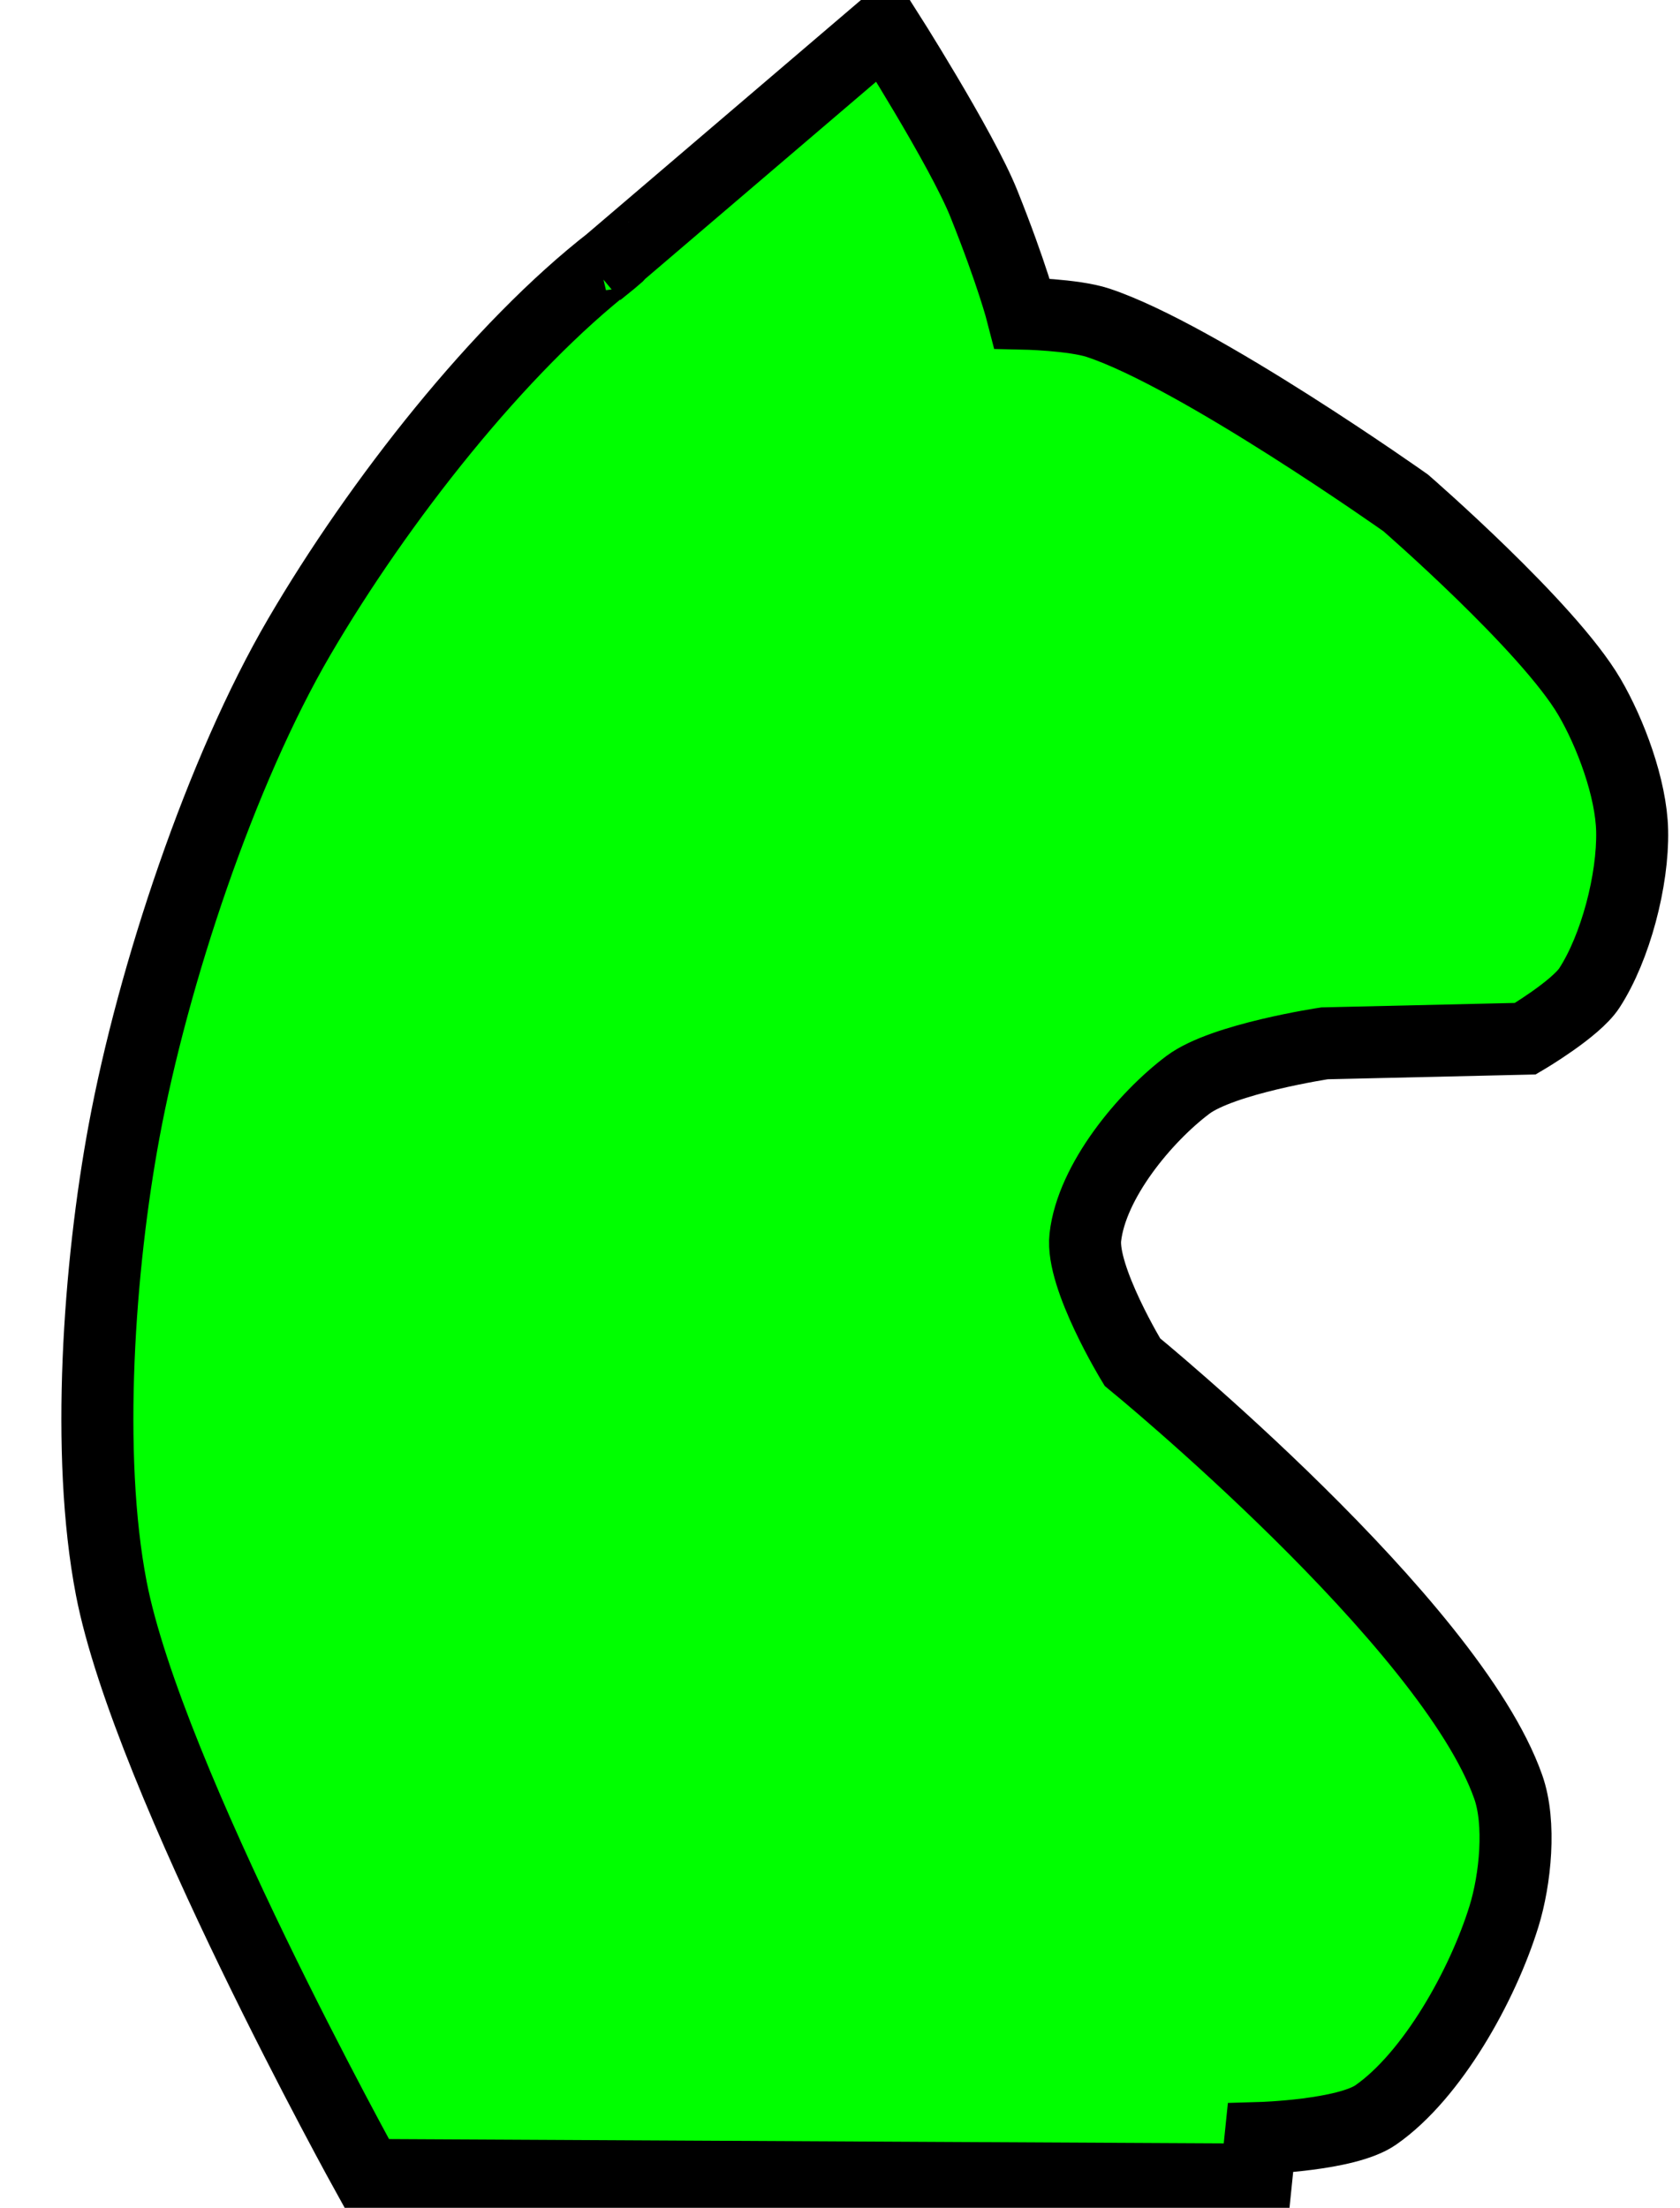 <?xml version="1.0" encoding="UTF-8" standalone="no"?>
<!-- Created with Inkscape (http://www.inkscape.org/) -->
<svg
   xmlns:dc="http://purl.org/dc/elements/1.1/"
   xmlns:cc="http://creativecommons.org/ns#"
   xmlns:rdf="http://www.w3.org/1999/02/22-rdf-syntax-ns#"
   xmlns:svg="http://www.w3.org/2000/svg"
   xmlns="http://www.w3.org/2000/svg"
   xmlns:sodipodi="http://sodipodi.sourceforge.net/DTD/sodipodi-0.dtd"
   xmlns:inkscape="http://www.inkscape.org/namespaces/inkscape"
   id="svg4868"
   sodipodi:version="0.32"
   inkscape:version="0.46"
   width="70"
   height="92"
   version="1.0"
   sodipodi:docname="Caballo.svg"
   inkscape:output_extension="org.inkscape.output.svg.inkscape">
  <defs
     id="defs4871">
    <inkscape:perspective
       sodipodi:type="inkscape:persp3d"
       inkscape:vp_x="0 : 526.18109 : 1"
       inkscape:vp_y="0 : 1000 : 0"
       inkscape:vp_z="744.09448 : 526.18109 : 1"
       inkscape:persp3d-origin="372.04724 : 350.78739 : 1"
       id="perspective4875" />
  </defs>
  <sodipodi:namedview
     inkscape:window-height="804"
     inkscape:window-width="871"
     inkscape:pageshadow="2"
     inkscape:pageopacity="0.0"
     guidetolerance="10.0"
     gridtolerance="10.0"
     objecttolerance="10.0"
     borderopacity="1.0"
     bordercolor="#666666"
     pagecolor="#ffffff"
     id="base"
     showgrid="false"
     inkscape:zoom="4"
     inkscape:cx="26.579241"
     inkscape:cy="64.447485"
     inkscape:window-x="6"
     inkscape:window-y="53"
     inkscape:current-layer="svg4868" />
  <path
     style="fill:#000000"
     d=""
     id="path5432" />
  <path
     style="fill:#000000"
     d=""
     id="path4885" />
  <path
     style="fill:#000000"
     d=""
     id="path4883" />
  <path
     style="fill:#000000"
     d=""
     id="path4881" />
  <path
     style="fill:#000000"
     d=""
     id="path4879" />
  <path
     style="fill:#00ff00;fill-opacity:1;fill-rule:evenodd;stroke:#000000;stroke-width:3;stroke-linecap:butt;stroke-linejoin:miter;stroke-miterlimit:4;stroke-dasharray:none;stroke-opacity:1"
     d="M 36.856,1.133 L 24.909,11.334 C 24.909,11.334 26.256,10.249 25.485,10.848 C 20.814,14.472 15.778,20.876 12.469,26.539 C 9.201,32.132 6.375,40.646 5.171,47.133 C 4.13,52.74 3.558,60.589 4.637,66.187 C 6.168,74.127 15.317,90.631 15.317,90.631 L 52.342,90.823 L 52.52,89.091 C 52.52,89.091 56.094,88.987 57.326,88.129 C 59.68,86.489 61.779,82.724 62.666,79.853 C 63.14,78.318 63.377,75.975 62.844,74.463 C 60.426,67.593 47.18,56.756 47.18,56.756 C 47.18,56.756 45.034,53.231 45.222,51.56 C 45.485,49.221 47.706,46.554 49.494,45.208 C 50.951,44.112 55.19,43.476 55.19,43.476 L 63.556,43.283 C 63.556,43.283 65.656,42.045 66.226,41.166 C 67.314,39.491 68.05,36.668 68.006,34.622 C 67.969,32.852 67.103,30.537 66.226,29.041 C 64.509,26.109 58.572,20.957 58.572,20.957 C 58.572,20.957 49.936,14.839 45.756,13.451 C 44.73,13.11 42.594,13.066 42.594,13.066 C 42.594,13.066 42.179,11.443 40.996,8.491 C 40.073,6.184 36.856,1.133 36.856,1.133 z"
     id="path5434"
     sodipodi:nodetypes="ccsssscccssscssccssscscsc" />
</svg>
